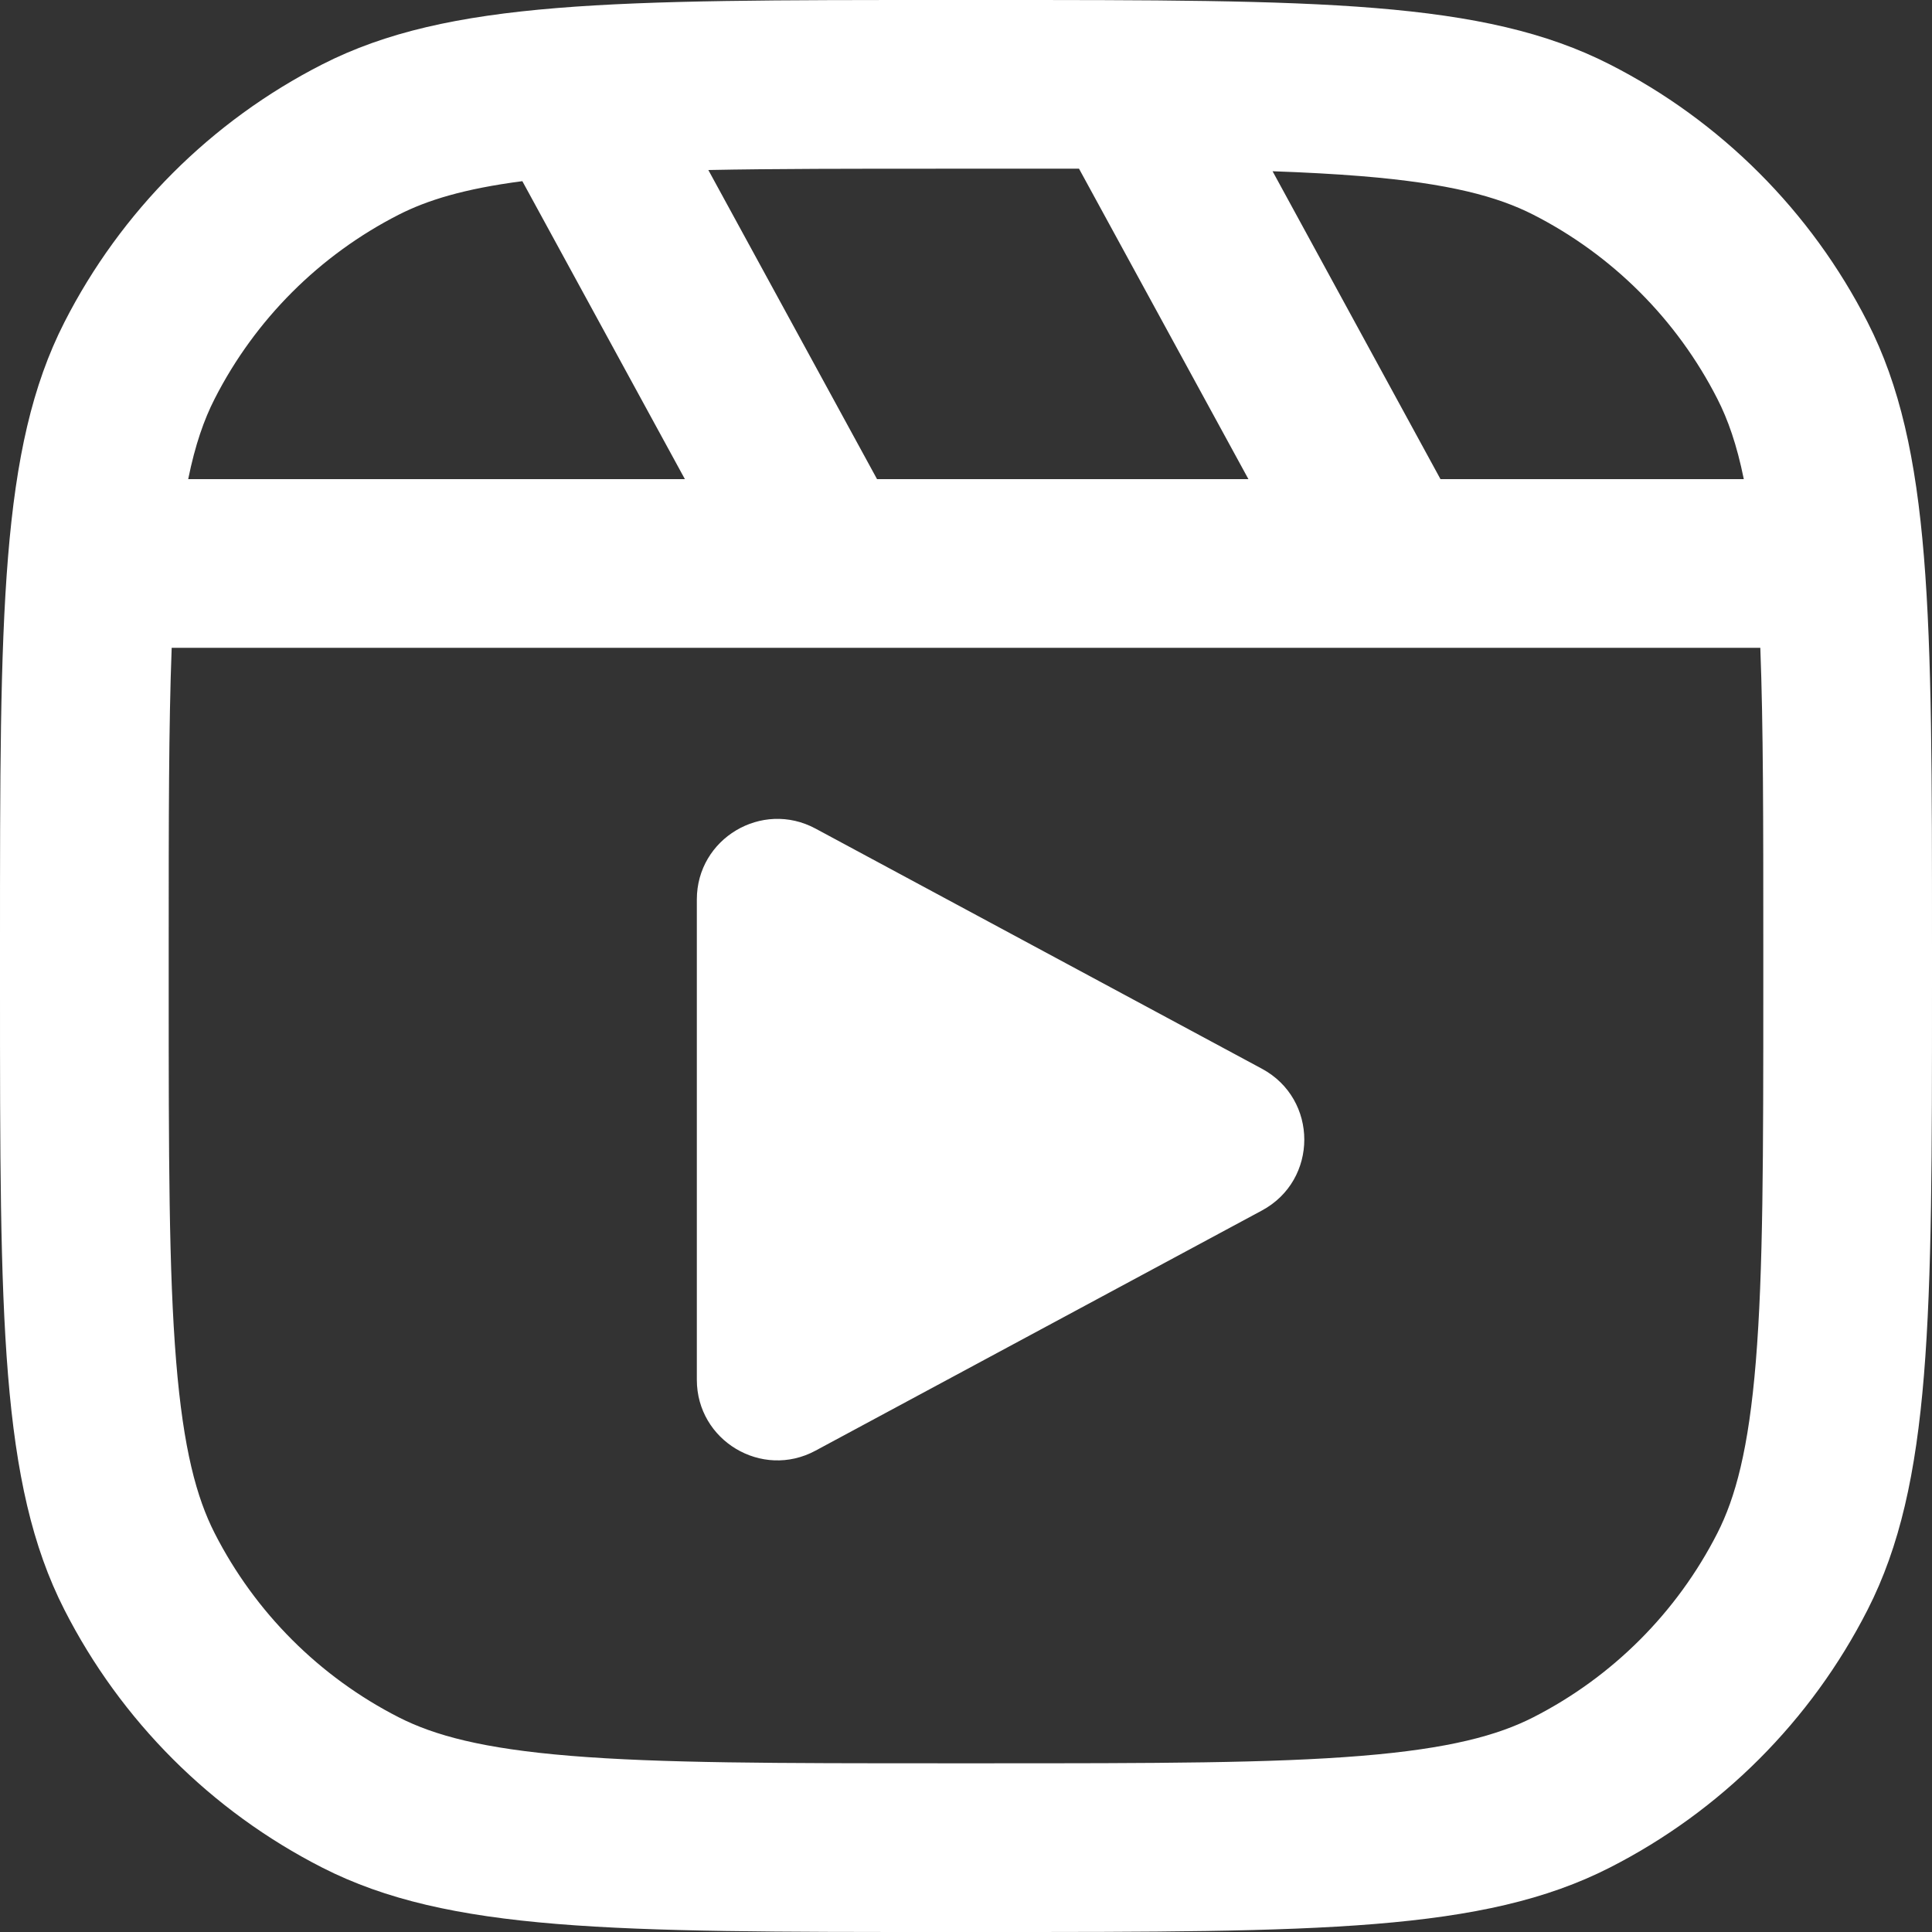 <svg width="22" height="22" viewBox="0 0 22 22" fill="none" xmlns="http://www.w3.org/2000/svg">
<rect x="0" y="0" width="22" height="22" fill="#333333" stroke="none"/>
<path fill-rule="evenodd" clip-rule="evenodd" d="M10.756 1.921H11.244C11.614 1.921 11.96 1.921 12.287 1.921L14.216 5.456H9.987L8.066 1.936C8.814 1.921 9.693 1.921 10.756 1.921ZM5.948 2.063C5.281 2.15 4.865 2.28 4.542 2.444C3.639 2.904 2.904 3.639 2.444 4.542C2.324 4.777 2.223 5.062 2.143 5.456H7.799L5.948 2.063ZM16.403 5.456H19.857C19.777 5.062 19.676 4.777 19.556 4.542C19.096 3.639 18.361 2.904 17.458 2.444C17.055 2.239 16.505 2.088 15.503 2.006C15.195 1.981 14.861 1.963 14.491 1.95L16.403 5.456ZM1.955 7.377C1.921 8.261 1.921 9.348 1.921 10.756V11.244C1.921 13.159 1.922 14.479 2.006 15.503C2.088 16.505 2.239 17.055 2.444 17.458C2.904 18.361 3.639 19.096 4.542 19.556C4.945 19.761 5.495 19.912 6.497 19.994C7.521 20.078 8.841 20.079 10.756 20.079H11.244C13.159 20.079 14.479 20.078 15.503 19.994C16.505 19.912 17.055 19.761 17.458 19.556C18.361 19.096 19.096 18.361 19.556 17.458C19.761 17.055 19.912 16.505 19.994 15.503C20.078 14.479 20.079 13.159 20.079 11.244V10.756C20.079 9.348 20.079 8.261 20.045 7.377H1.955ZM0 10.756C0 6.991 0 5.108 0.733 3.67C1.377 2.406 2.406 1.377 3.67 0.733C5.108 0 6.991 0 10.756 0H11.244C15.009 0 16.892 0 18.33 0.733C19.595 1.377 20.623 2.406 21.267 3.67C22 5.108 22 6.991 22 10.756V11.244C22 15.009 22 16.892 21.267 18.33C20.623 19.595 19.595 20.623 18.33 21.267C16.892 22 15.009 22 11.244 22H10.756C6.991 22 5.108 22 3.67 21.267C2.406 20.623 1.377 19.595 0.733 18.33C0 16.892 0 15.009 0 11.244V10.756ZM7.935 10.242C7.935 9.549 8.676 9.107 9.286 9.435L14.37 12.17C15.013 12.516 15.013 13.438 14.37 13.784L9.286 16.519C8.676 16.848 7.935 16.405 7.935 15.712V10.242Z" fill="white"/>
</svg>
